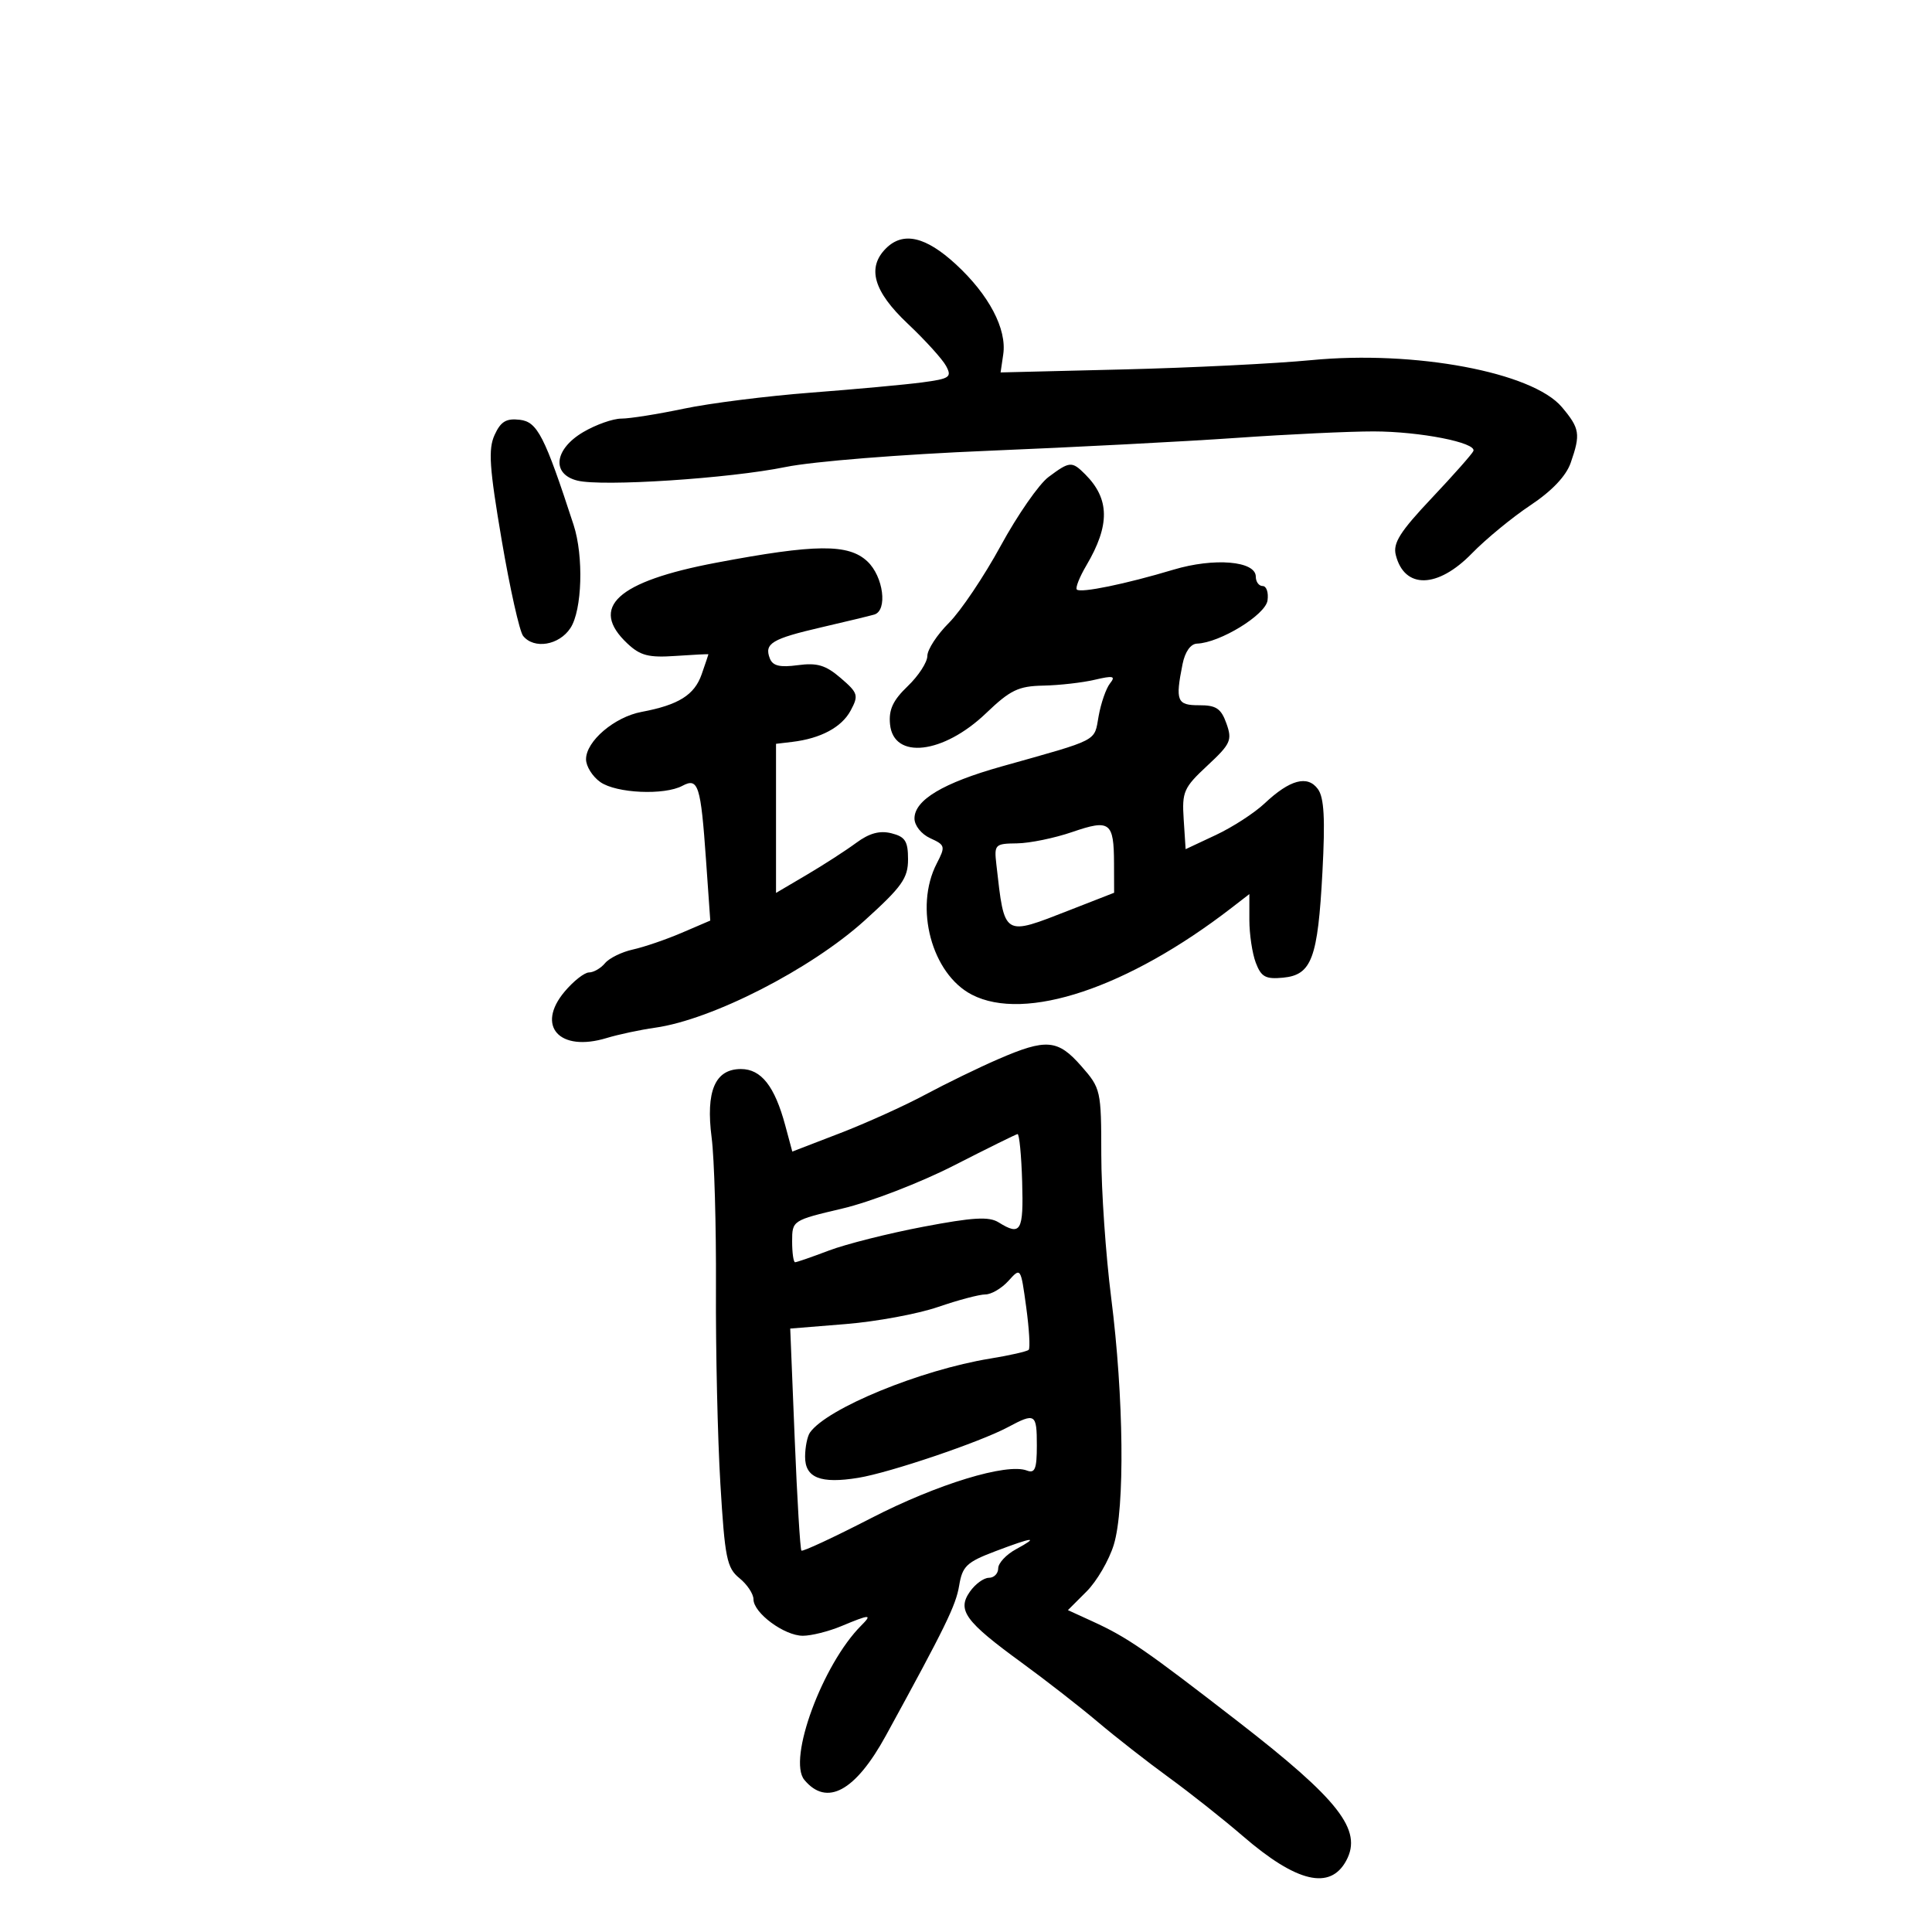 <svg xmlns="http://www.w3.org/2000/svg" width="300" height="300" viewBox="0 0 300 300" version="1.1">
	<path d="M 137.571 38.571 C 134.577 41.565, 135.640 45.247, 140.942 50.251 C 143.661 52.817, 146.346 55.779, 146.911 56.833 C 147.839 58.568, 147.484 58.811, 143.173 59.383 C 140.552 59.730, 132.804 60.443, 125.954 60.967 C 119.104 61.491, 110.208 62.612, 106.185 63.460 C 102.161 64.307, 97.799 65, 96.492 65 C 95.184 65, 92.514 65.944, 90.557 67.099 C 86.065 69.749, 85.597 73.610, 89.646 74.626 C 93.491 75.591, 113.272 74.300, 122 72.514 C 126.222 71.650, 139.988 70.549, 153.500 69.995 C 166.700 69.453, 184.025 68.553, 192 67.995 C 199.975 67.437, 209.563 66.985, 213.307 66.990 C 220.479 67.001, 229.282 68.726, 228.790 70.025 C 228.631 70.447, 225.722 73.736, 222.327 77.333 C 217.379 82.576, 216.270 84.333, 216.739 86.187 C 218.085 91.506, 223.233 91.398, 228.547 85.940 C 230.721 83.707, 234.816 80.338, 237.647 78.455 C 240.988 76.232, 243.181 73.919, 243.897 71.866 C 245.453 67.401, 245.315 66.528, 242.529 63.217 C 237.969 57.798, 219.684 54.369, 203.624 55.921 C 198.056 56.459, 184.921 57.109, 174.436 57.365 L 155.371 57.831 155.783 55.023 C 156.361 51.087, 153.569 45.779, 148.427 41.040 C 143.737 36.717, 140.225 35.918, 137.571 38.571 M 76.799 67.542 C 75.794 69.747, 75.988 72.610, 77.900 83.858 C 79.176 91.361, 80.675 98.063, 81.232 98.750 C 82.935 100.851, 86.824 100.199, 88.581 97.517 C 90.398 94.744, 90.652 86.365, 89.066 81.500 C 84.566 67.691, 83.446 65.503, 80.720 65.184 C 78.603 64.937, 77.753 65.448, 76.799 67.542 M 162.809 74.072 C 161.329 75.177, 157.997 79.973, 155.404 84.729 C 152.811 89.485, 149.185 94.882, 147.345 96.722 C 145.505 98.561, 144 100.867, 144 101.846 C 144 102.825, 142.629 104.939, 140.954 106.544 C 138.649 108.753, 137.980 110.195, 138.204 112.473 C 138.747 117.994, 146.469 117.104, 153.103 110.757 C 156.880 107.142, 158.134 106.537, 162 106.461 C 164.475 106.412, 168.066 106.005, 169.980 105.556 C 172.872 104.878, 173.275 104.973, 172.361 106.120 C 171.756 106.879, 170.962 109.157, 170.598 111.183 C 169.871 115.221, 170.877 114.699, 155.500 119.023 C 146.451 121.567, 142 124.227, 142 127.090 C 142 128.193, 143.068 129.529, 144.454 130.161 C 146.779 131.220, 146.831 131.426, 145.454 134.090 C 141.918 140.927, 144.677 151.230, 150.906 154.451 C 159.193 158.737, 175.146 153.401, 191.250 140.958 L 194 138.833 194 142.851 C 194 145.062, 194.450 148.053, 194.999 149.498 C 195.838 151.703, 196.522 152.076, 199.242 151.813 C 203.682 151.384, 204.634 148.823, 205.347 135.398 C 205.787 127.114, 205.608 123.846, 204.642 122.525 C 203.030 120.320, 200.291 121.059, 196.361 124.758 C 194.788 126.240, 191.386 128.444, 188.802 129.656 L 184.104 131.860 183.802 127.224 C 183.523 122.942, 183.803 122.307, 187.476 118.888 C 191.103 115.513, 191.363 114.939, 190.440 112.344 C 189.611 110.015, 188.845 109.502, 186.214 109.510 C 182.752 109.520, 182.480 108.849, 183.625 103.125 C 184.009 101.204, 184.876 99.977, 185.875 99.941 C 189.431 99.812, 196.500 95.484, 196.820 93.241 C 196.995 92.008, 196.658 91, 196.070 91 C 195.481 91, 195 90.345, 195 89.545 C 195 87.103, 188.537 86.558, 182.191 88.466 C 174.826 90.679, 167.791 92.125, 167.210 91.543 C 166.958 91.292, 167.626 89.604, 168.694 87.793 C 172.377 81.550, 172.324 77.467, 168.512 73.655 C 166.441 71.584, 166.109 71.608, 162.809 74.072 M 111.176 87.385 C 95.822 90.289, 91.429 94.296, 97.423 99.927 C 99.426 101.810, 100.724 102.143, 104.923 101.852 C 107.716 101.658, 110.001 101.545, 110.001 101.601 C 110 101.656, 109.528 103.057, 108.950 104.713 C 107.832 107.921, 105.358 109.467, 99.622 110.543 C 95.411 111.333, 91 115.094, 91 117.896 C 91 118.991, 92 120.587, 93.223 121.443 C 95.710 123.186, 103.157 123.522, 105.966 122.018 C 108.423 120.703, 108.814 121.930, 109.628 133.509 L 110.291 142.946 105.856 144.847 C 103.416 145.893, 100.007 147.059, 98.279 147.439 C 96.552 147.818, 94.602 148.775, 93.947 149.564 C 93.291 150.354, 92.175 151, 91.466 151 C 90.758 151, 89.052 152.338, 87.676 153.974 C 83.173 159.325, 86.872 163.415, 94.197 161.185 C 96.014 160.632, 99.406 159.909, 101.736 159.580 C 110.590 158.328, 125.897 150.495, 134.250 142.944 C 140.064 137.687, 141 136.369, 141 133.439 C 141 130.617, 140.561 129.928, 138.420 129.390 C 136.600 128.934, 134.987 129.373, 132.946 130.882 C 131.355 132.058, 127.904 134.287, 125.277 135.836 L 120.500 138.651 120.500 127.076 L 120.500 115.500 123 115.203 C 127.439 114.677, 130.701 112.928, 132.093 110.327 C 133.352 107.974, 133.238 107.601, 130.546 105.286 C 128.216 103.282, 126.893 102.885, 123.886 103.288 C 121.079 103.665, 119.983 103.398, 119.534 102.229 C 118.647 99.918, 119.850 99.194, 127.537 97.411 C 131.367 96.524, 135.063 95.632, 135.750 95.430 C 137.865 94.809, 137.183 89.521, 134.686 87.174 C 131.747 84.414, 126.645 84.459, 111.176 87.385 M 166.500 129.194 C 163.750 130.139, 159.890 130.932, 157.923 130.956 C 154.486 130.998, 154.361 131.127, 154.717 134.250 C 156.006 145.563, 155.711 145.380, 166.122 141.313 L 173 138.627 172.985 134.063 C 172.963 127.642, 172.352 127.183, 166.500 129.194 M 155 164.466 C 151.975 165.777, 146.869 168.261, 143.653 169.986 C 140.437 171.712, 134.480 174.404, 130.416 175.969 L 123.027 178.815 121.932 174.748 C 120.294 168.663, 118.200 166, 115.054 166 C 111.028 166, 109.567 169.428, 110.505 176.669 C 110.920 179.876, 111.221 190.375, 111.173 200 C 111.124 209.625, 111.433 223.301, 111.859 230.392 C 112.551 241.928, 112.862 243.470, 114.816 245.052 C 116.017 246.025, 117 247.503, 117 248.338 C 117 250.461, 121.791 254, 124.667 254 C 125.985 254, 128.680 253.325, 130.654 252.500 C 135.097 250.644, 135.512 250.631, 133.734 252.408 C 127.725 258.418, 122.271 273.211, 124.898 276.377 C 128.378 280.570, 132.821 278.157, 137.560 269.500 C 146.834 252.558, 148.431 249.288, 148.938 246.211 C 149.433 243.205, 150.098 242.570, 154.500 240.899 C 160.450 238.641, 161.505 238.535, 157.750 240.572 C 156.238 241.393, 155 242.725, 155 243.532 C 155 244.339, 154.351 245, 153.557 245 C 152.763 245, 151.435 245.968, 150.606 247.152 C 148.590 250.030, 149.860 251.773, 158.635 258.170 C 162.371 260.894, 167.695 265.040, 170.464 267.383 C 173.234 269.726, 178.200 273.606, 181.500 276.006 C 184.800 278.406, 189.975 282.505, 193 285.115 C 201.358 292.328, 206.563 293.553, 209.056 288.895 C 211.588 284.165, 207.946 279.492, 192.264 267.341 C 177.800 256.135, 175.060 254.248, 169.663 251.777 L 165.826 250.020 168.720 247.126 C 170.312 245.535, 172.215 242.268, 172.949 239.866 C 174.689 234.177, 174.506 216.948, 172.542 201.500 C 171.703 194.900, 171.012 184.903, 171.008 179.285 C 171 169.290, 170.933 168.993, 167.896 165.535 C 164.246 161.377, 162.467 161.230, 155 164.466 M 148.084 180.997 C 142.905 183.642, 135.144 186.637, 130.836 187.653 C 123.046 189.490, 123.004 189.518, 123.002 192.750 C 123.001 194.537, 123.208 196, 123.463 196 C 123.718 196, 126.080 195.182, 128.713 194.183 C 131.346 193.184, 137.926 191.524, 143.335 190.496 C 151.104 189.018, 153.569 188.874, 155.071 189.812 C 158.511 191.960, 158.948 191.204, 158.721 183.504 C 158.599 179.381, 158.275 176.048, 158 176.098 C 157.725 176.147, 153.263 178.351, 148.084 180.997 M 156.595 198.888 C 155.547 200.049, 153.930 201, 153.002 201 C 152.073 201, 148.765 201.877, 145.650 202.948 C 142.535 204.020, 136.099 205.212, 131.347 205.598 L 122.706 206.299 123.399 223.362 C 123.780 232.747, 124.250 240.583, 124.444 240.777 C 124.637 240.971, 129.517 238.697, 135.287 235.725 C 145.523 230.452, 156.337 227.148, 159.450 228.343 C 160.707 228.825, 161 228.094, 161 224.469 C 161 219.489, 160.762 219.338, 156.500 221.615 C 152.135 223.946, 138.180 228.670, 133.292 229.472 C 127.411 230.436, 124.997 229.477, 125.015 226.183 C 125.024 224.707, 125.361 223.028, 125.765 222.452 C 128.401 218.691, 142.957 212.716, 153.769 210.956 C 156.796 210.464, 159.480 209.853, 159.733 209.600 C 159.986 209.347, 159.812 206.358, 159.347 202.958 C 158.502 196.787, 158.496 196.779, 156.595 198.888" stroke="none" fill="black" fill-rule="evenodd"/>
</svg>